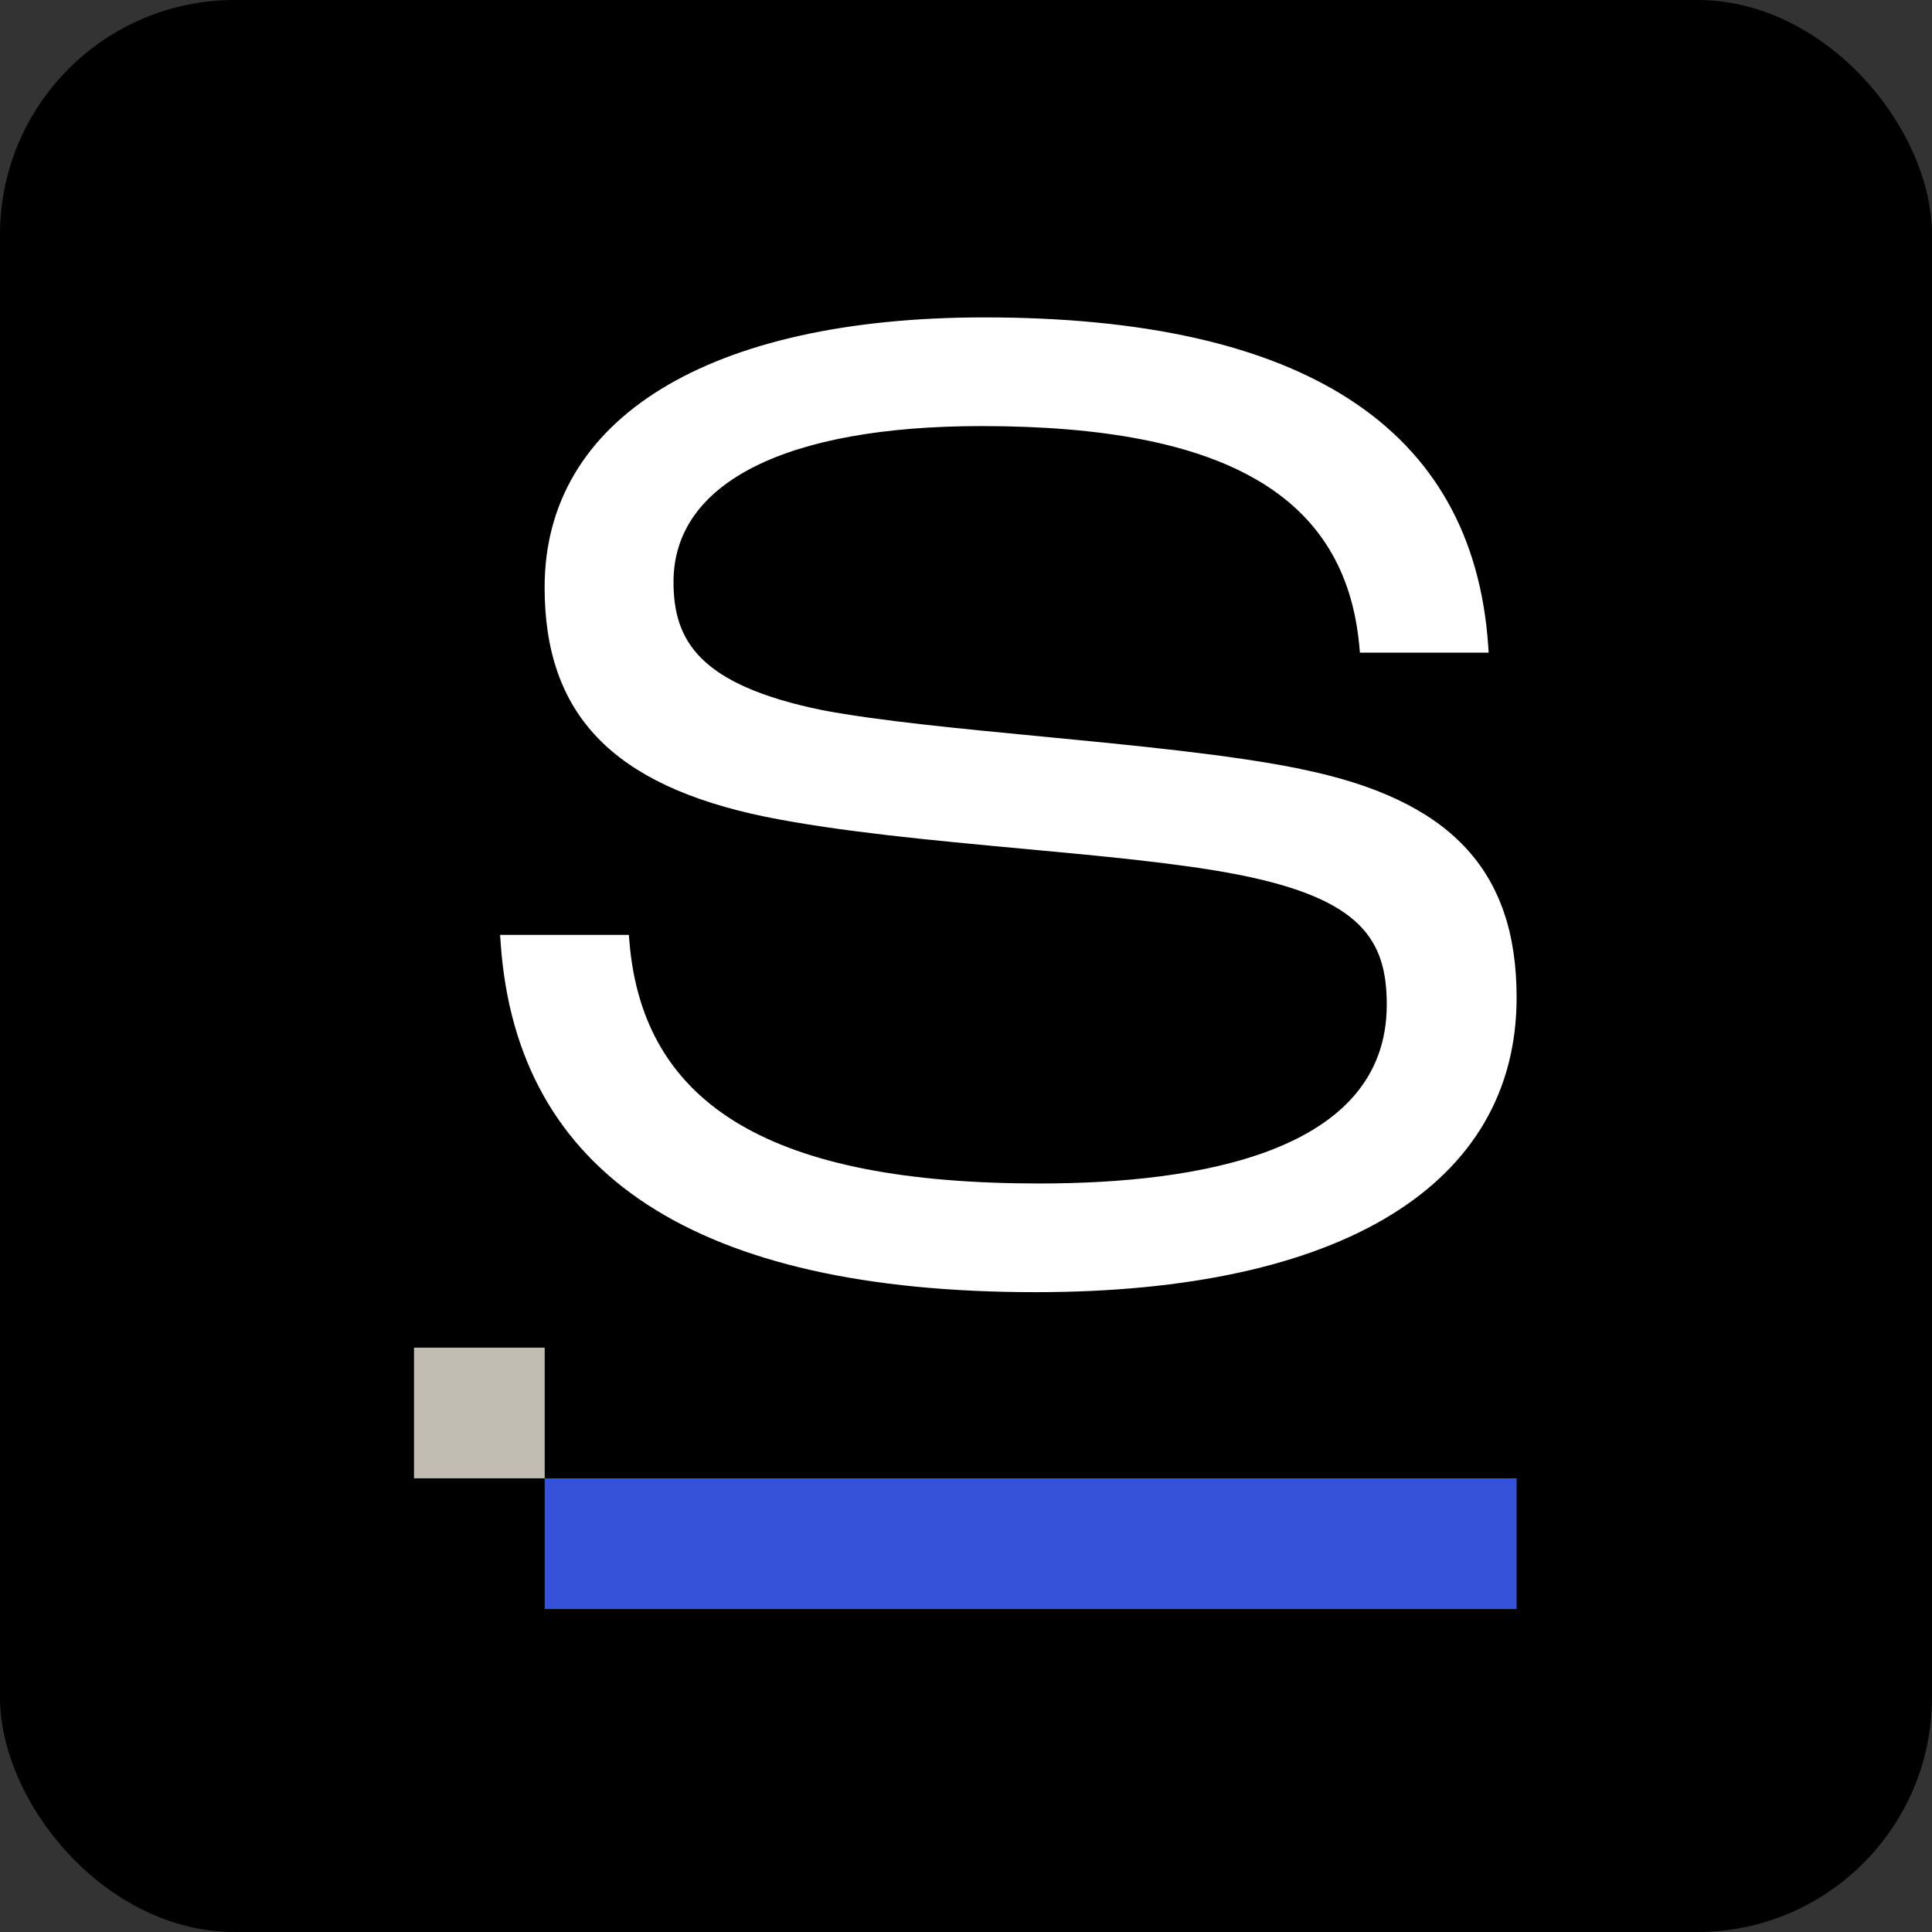 
<svg width="280" height="280" viewBox="0 0 280 280" fill="none" xmlns="http://www.w3.org/2000/svg">
<rect x="0" y="0" width="280" height="280" fill="#333333" stroke="none"/>
<rect width="280" height="280" rx="34" fill="black"/>
<path d="M188.48 111.44C178.5 109.39 164.57 108.05 151.09 106.75C138.94 105.58 127.47 104.48 119.21 102.93C101.29 99.26 97.61 92.84 97.61 84.32C97.61 69.97 113.88 61.75 142.25 61.75C177.59 61.75 194.99 71.87 197 93.6L197.09 94.59H215.75L215.67 93.42C213.42 61.96 188.85 46 142.65 46C102.75 46 78.93 60.62 78.93 85.12C78.93 103.55 88.79 113.8 110.92 118.37C121.73 120.55 135.17 121.79 148.17 123C159.94 124.09 171.05 125.12 179.39 126.75C197.44 130.28 200.98 136.34 200.98 145.62C200.98 167.02 173.59 171.52 150.62 171.52C112.09 171.52 93.22 160.39 91.22 136.49L91.14 135.49H72.48L72.56 136.66C74.88 170.24 100.97 187.27 150.1 187.27C194.4 187.27 219.8 171.7 219.8 144.56C219.8 126.05 210.14 115.84 188.48 111.45V111.44Z" fill="white"/>
<path d="M219.8 214.25H78.94V233.19H219.8V214.25Z" fill="#3552D8"/>
<path d="M60 195.31V214.25H78.94V195.31H60Z" fill="#C1BDB2"/>
</svg>